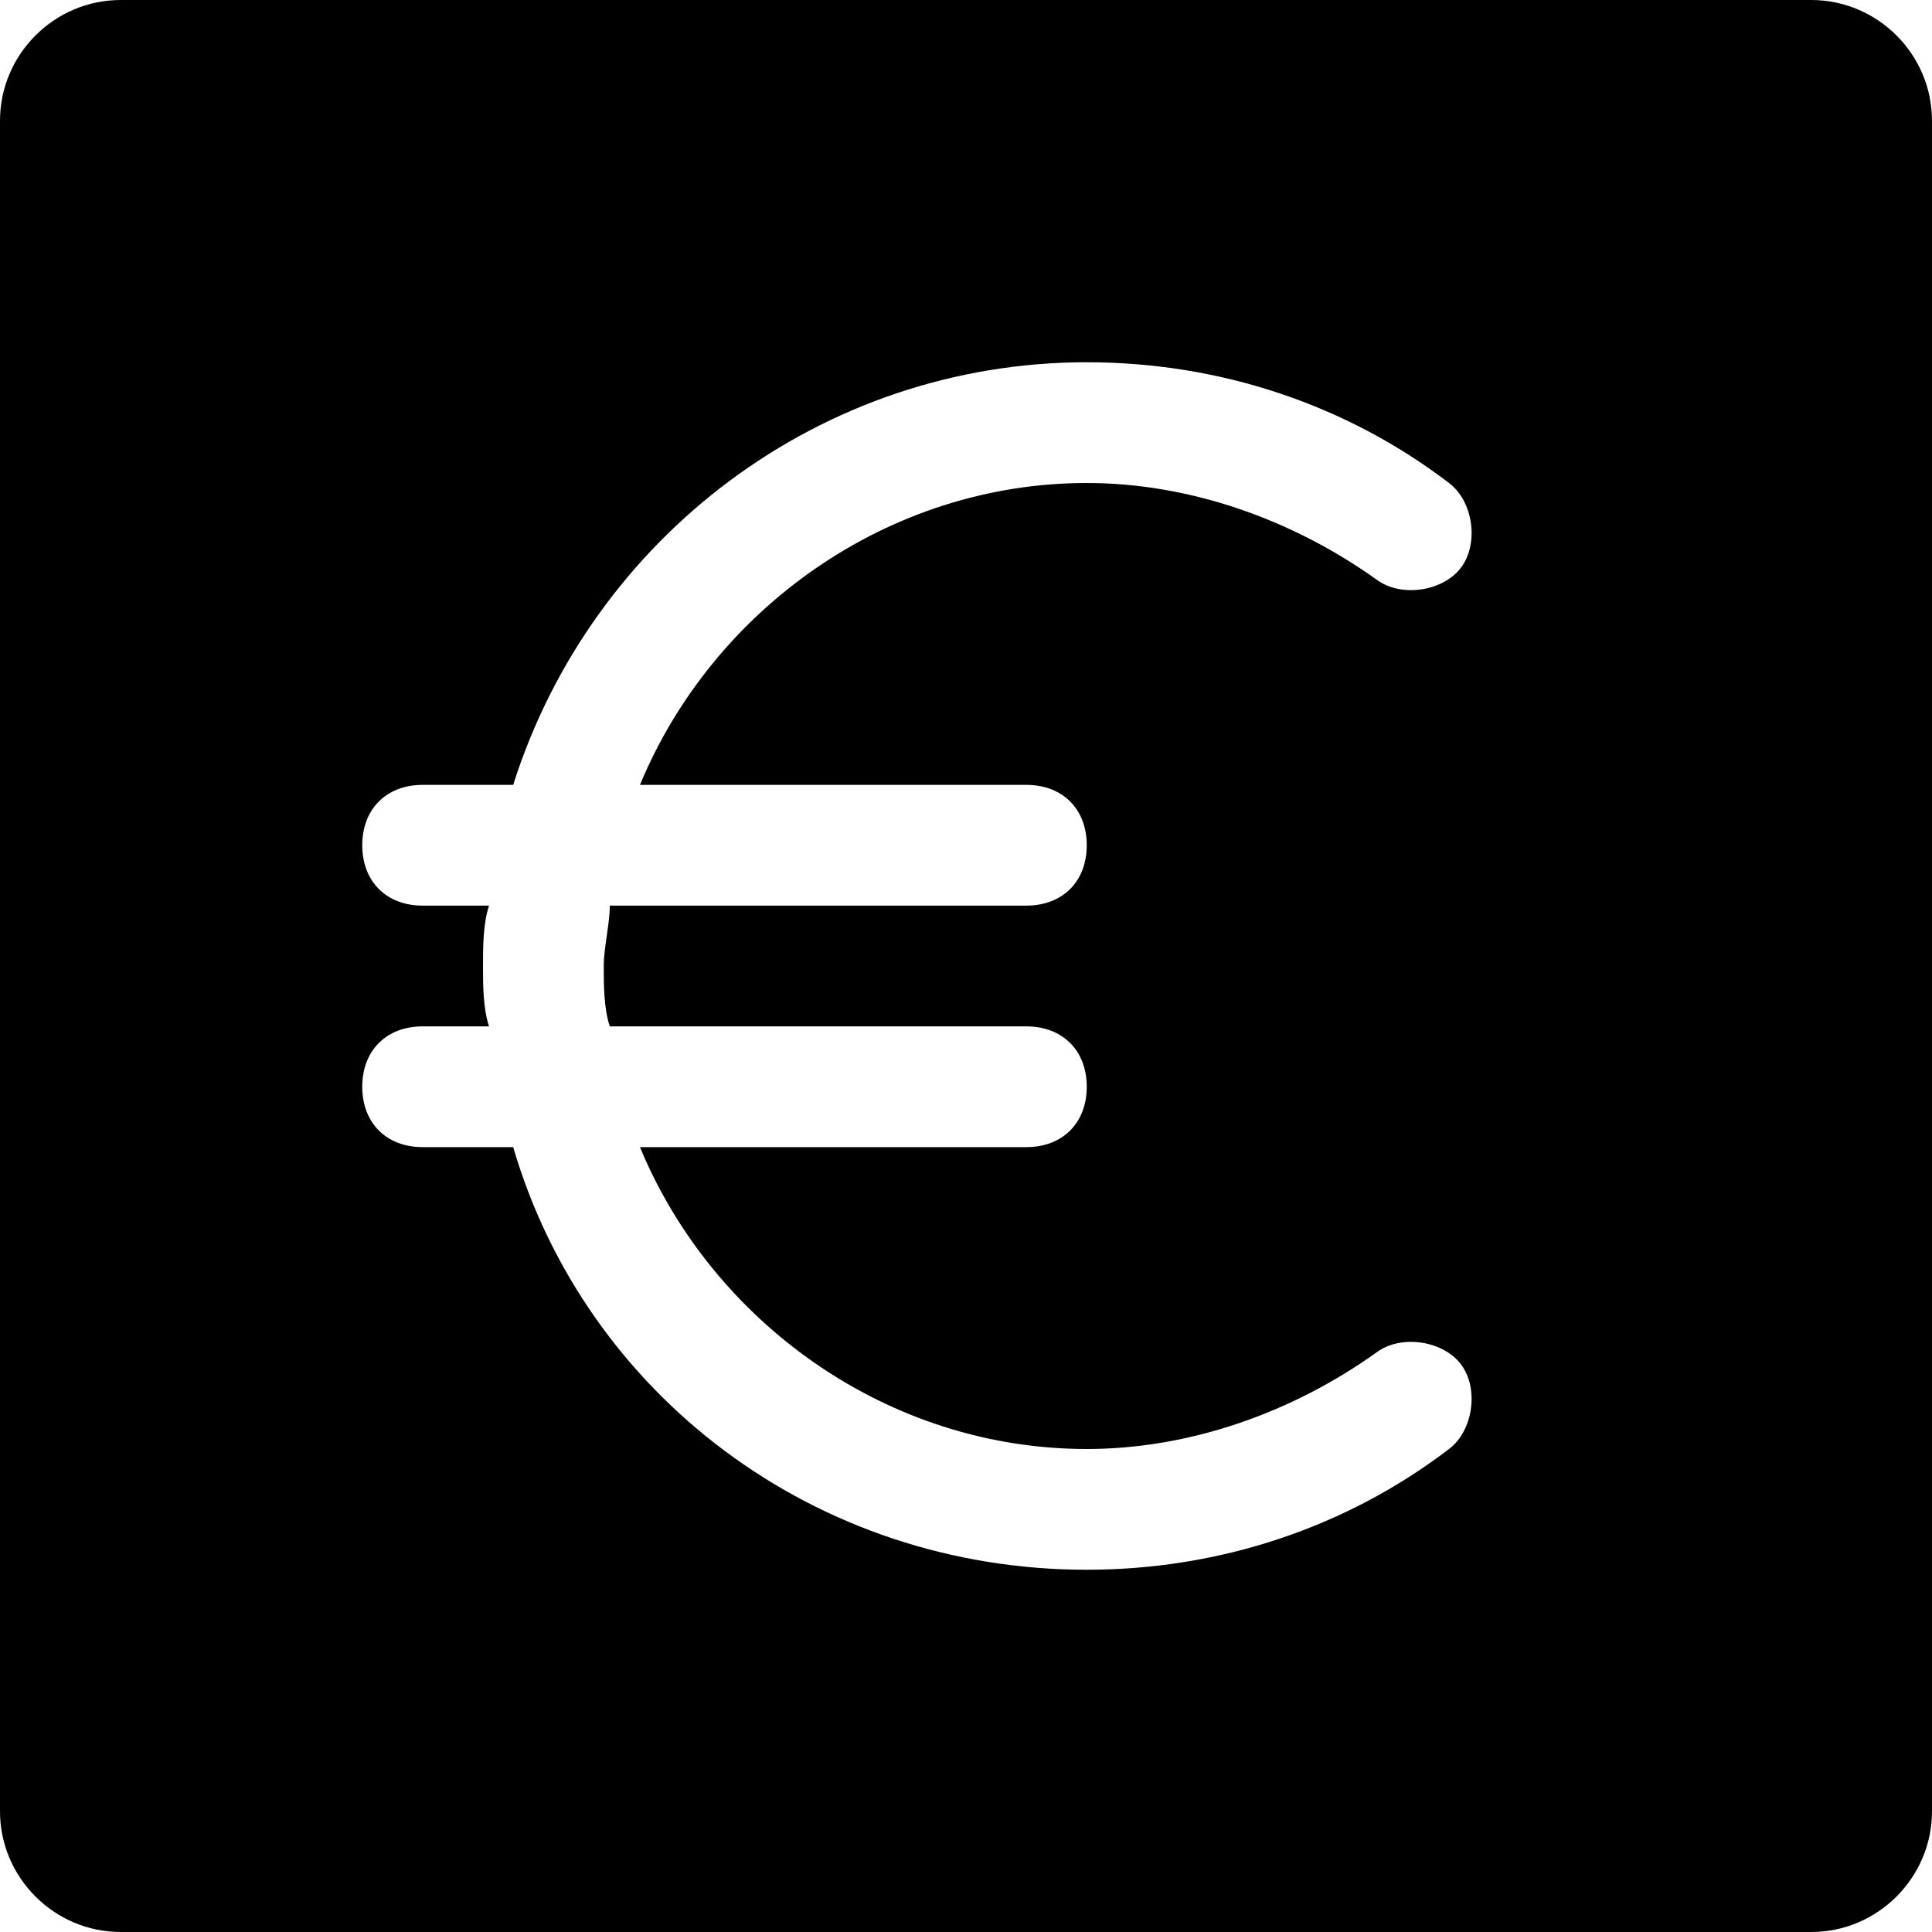 <?xml version="1.0" encoding="utf-8"?>
<!-- Generator: Adobe Illustrator 18.1.1, SVG Export Plug-In . SVG Version: 6.00 Build 0)  -->
<!DOCTYPE svg PUBLIC "-//W3C//DTD SVG 1.1//EN" "http://www.w3.org/Graphics/SVG/1.1/DTD/svg11.dtd">
<svg version="1.1" id="Layer_1" xmlns="http://www.w3.org/2000/svg" xmlns:xlink="http://www.w3.org/1999/xlink" x="0px" y="0px"
	 width="32px" height="32px" viewBox="0 0 32 32" enable-background="new 0 0 32 32" xml:space="preserve">
<path d="M30,0H2C0.9,0,0,0.9,0,2v28c0,1.1,0.9,2,2,2h28c1.1,0,2-0.9,2-2V2C32,0.9,31.1,0,30,0z M17,13c0.6,0,1,0.4,1,1s-0.4,1-1,1
	h-6.9c0,0.3-0.1,0.7-0.1,1s0,0.7,0.1,1H17c0.6,0,1,0.4,1,1s-0.4,1-1,1h-6.4c1.2,2.9,4.1,5,7.4,5c1.7,0,3.4-0.6,4.8-1.6
	c0.4-0.3,1.1-0.2,1.4,0.2c0.3,0.4,0.2,1.1-0.2,1.4c-1.7,1.3-3.8,2-6,2c-4.5,0-8.3-2.9-9.5-7H7c-0.6,0-1-0.4-1-1s0.4-1,1-1h1.1
	C8,16.7,8,16.3,8,16s0-0.7,0.1-1H7c-0.6,0-1-0.4-1-1s0.4-1,1-1h1.5c1.3-4.1,5.1-7,9.5-7c2.2,0,4.3,0.7,6,2c0.4,0.3,0.5,1,0.2,1.4
	c-0.3,0.4-1,0.5-1.4,0.2C21.4,8.6,19.7,8,18,8c-3.3,0-6.2,2.1-7.4,5H17z"/>
</svg>
